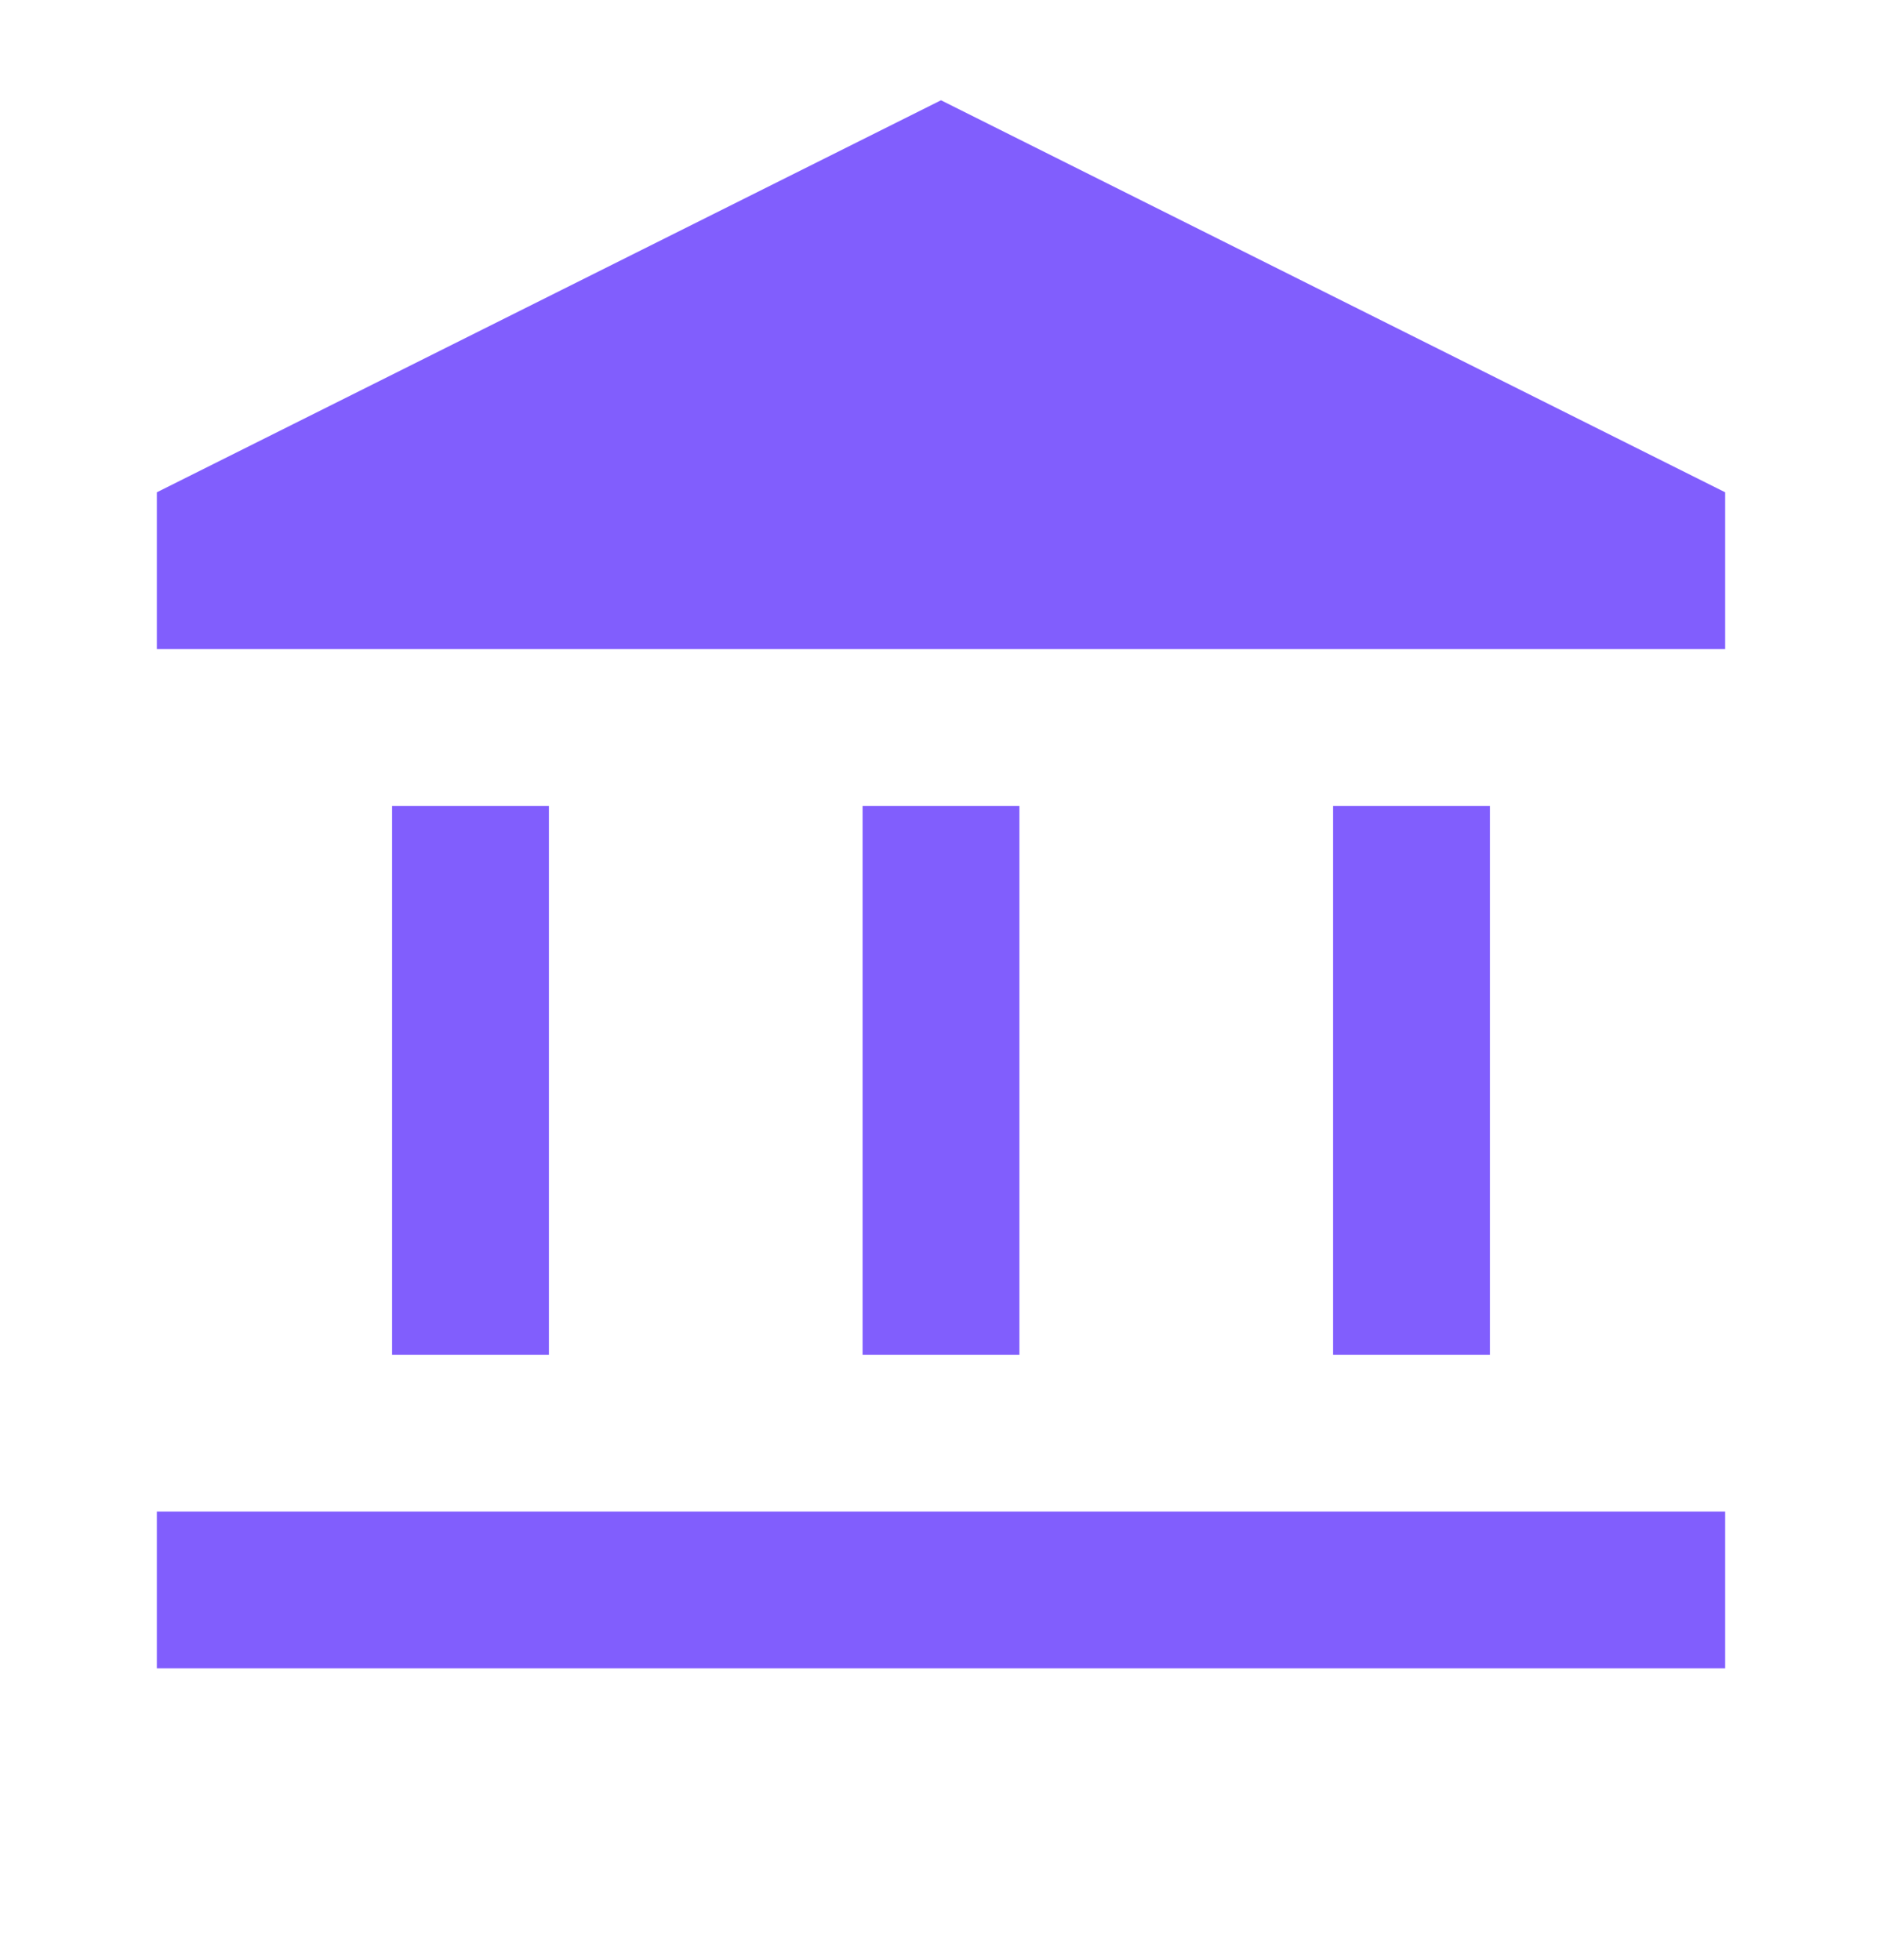 <svg width="24" height="25" viewBox="0 0 24 25" fill="none" xmlns="http://www.w3.org/2000/svg">
<path d="M5 17.279V10.279H7V17.279H5ZM11 17.279V10.279H13V17.279H11ZM2 21.279V19.279H22V21.279H2ZM17 17.279V10.279H19V17.279H17ZM2 8.279V6.279L12 1.279L22 6.279V8.279H2Z" fill="#815EFD"/>
</svg>
